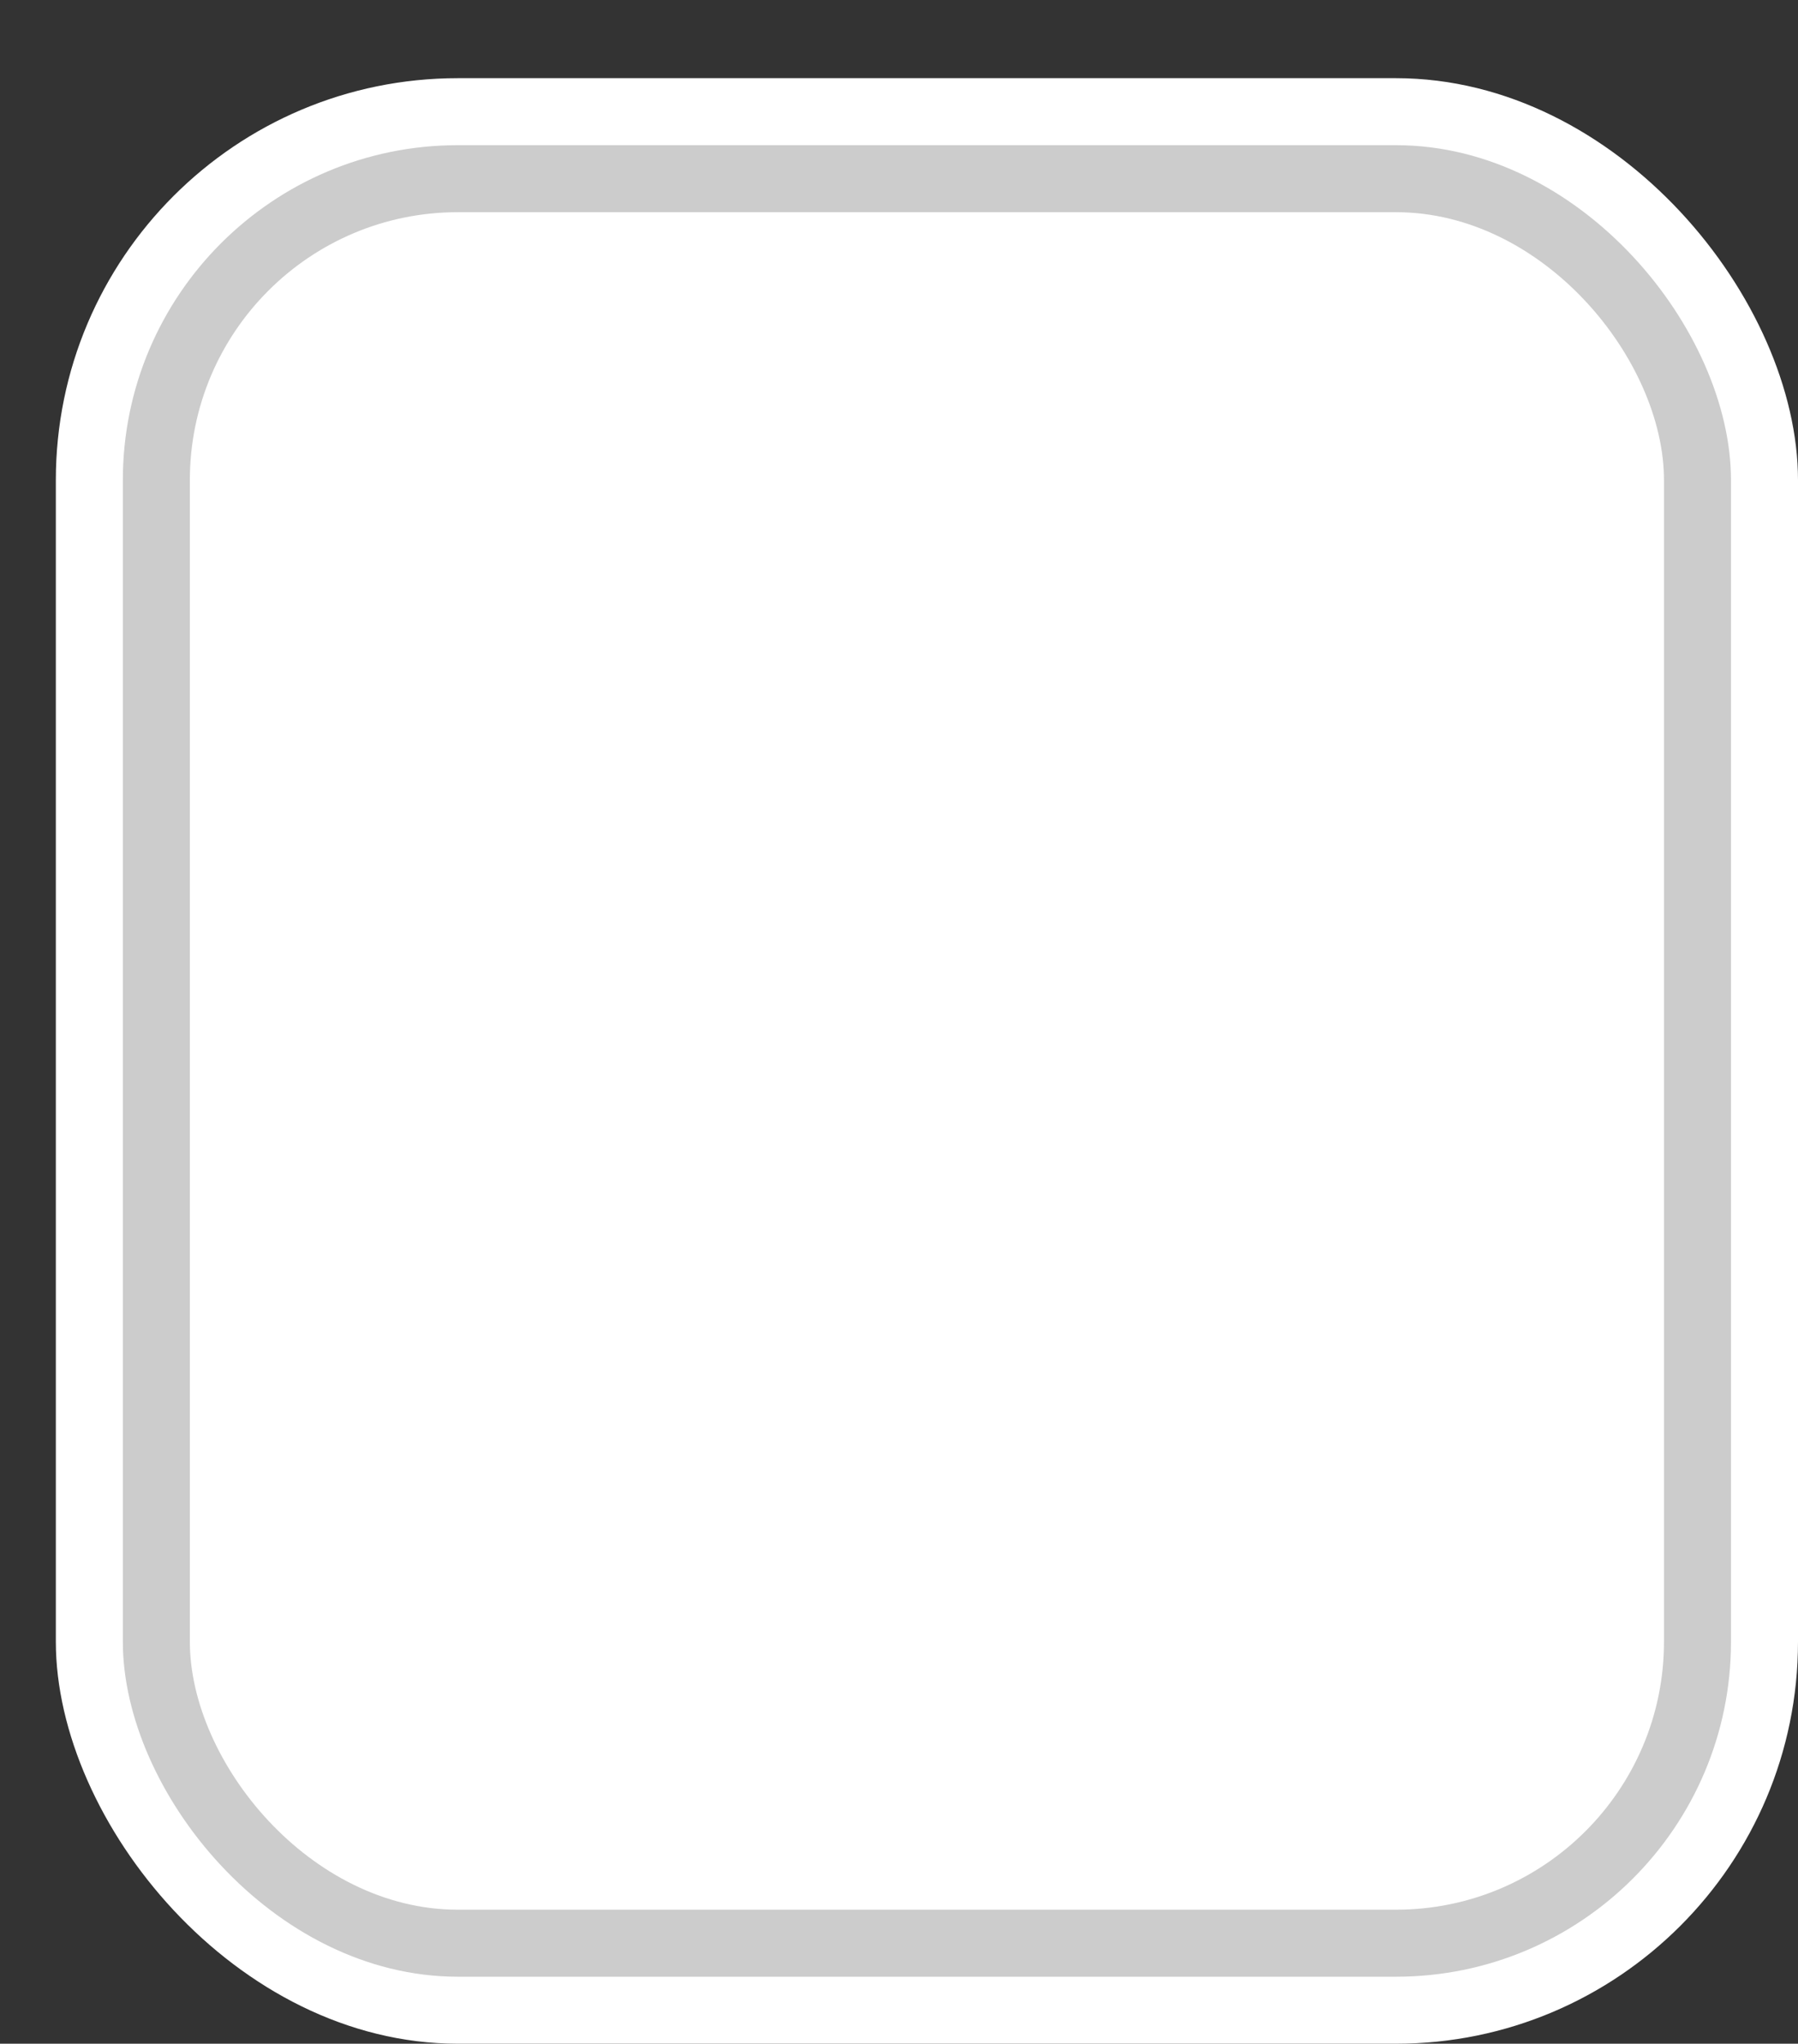<svg xmlns='http://www.w3.org/2000/svg' width='100%' height='100%' viewBox='0 0 40.25 45.75'>
<rect x="0" y="0" width="40.25" height="45.75" fill="#333333" stroke="none"/>
<rect x='1.25' y='1.75' height='44' width='39' rx='9' fill='white'/>
<rect x='2.75' y='3.25' height='41.0' width='36.0' rx='7.5' fill='#CCCCCC'/>
<rect x='4.25' y='4.75' height='38.0' width='33.0' rx='6.0' fill='white'/>
</svg>
